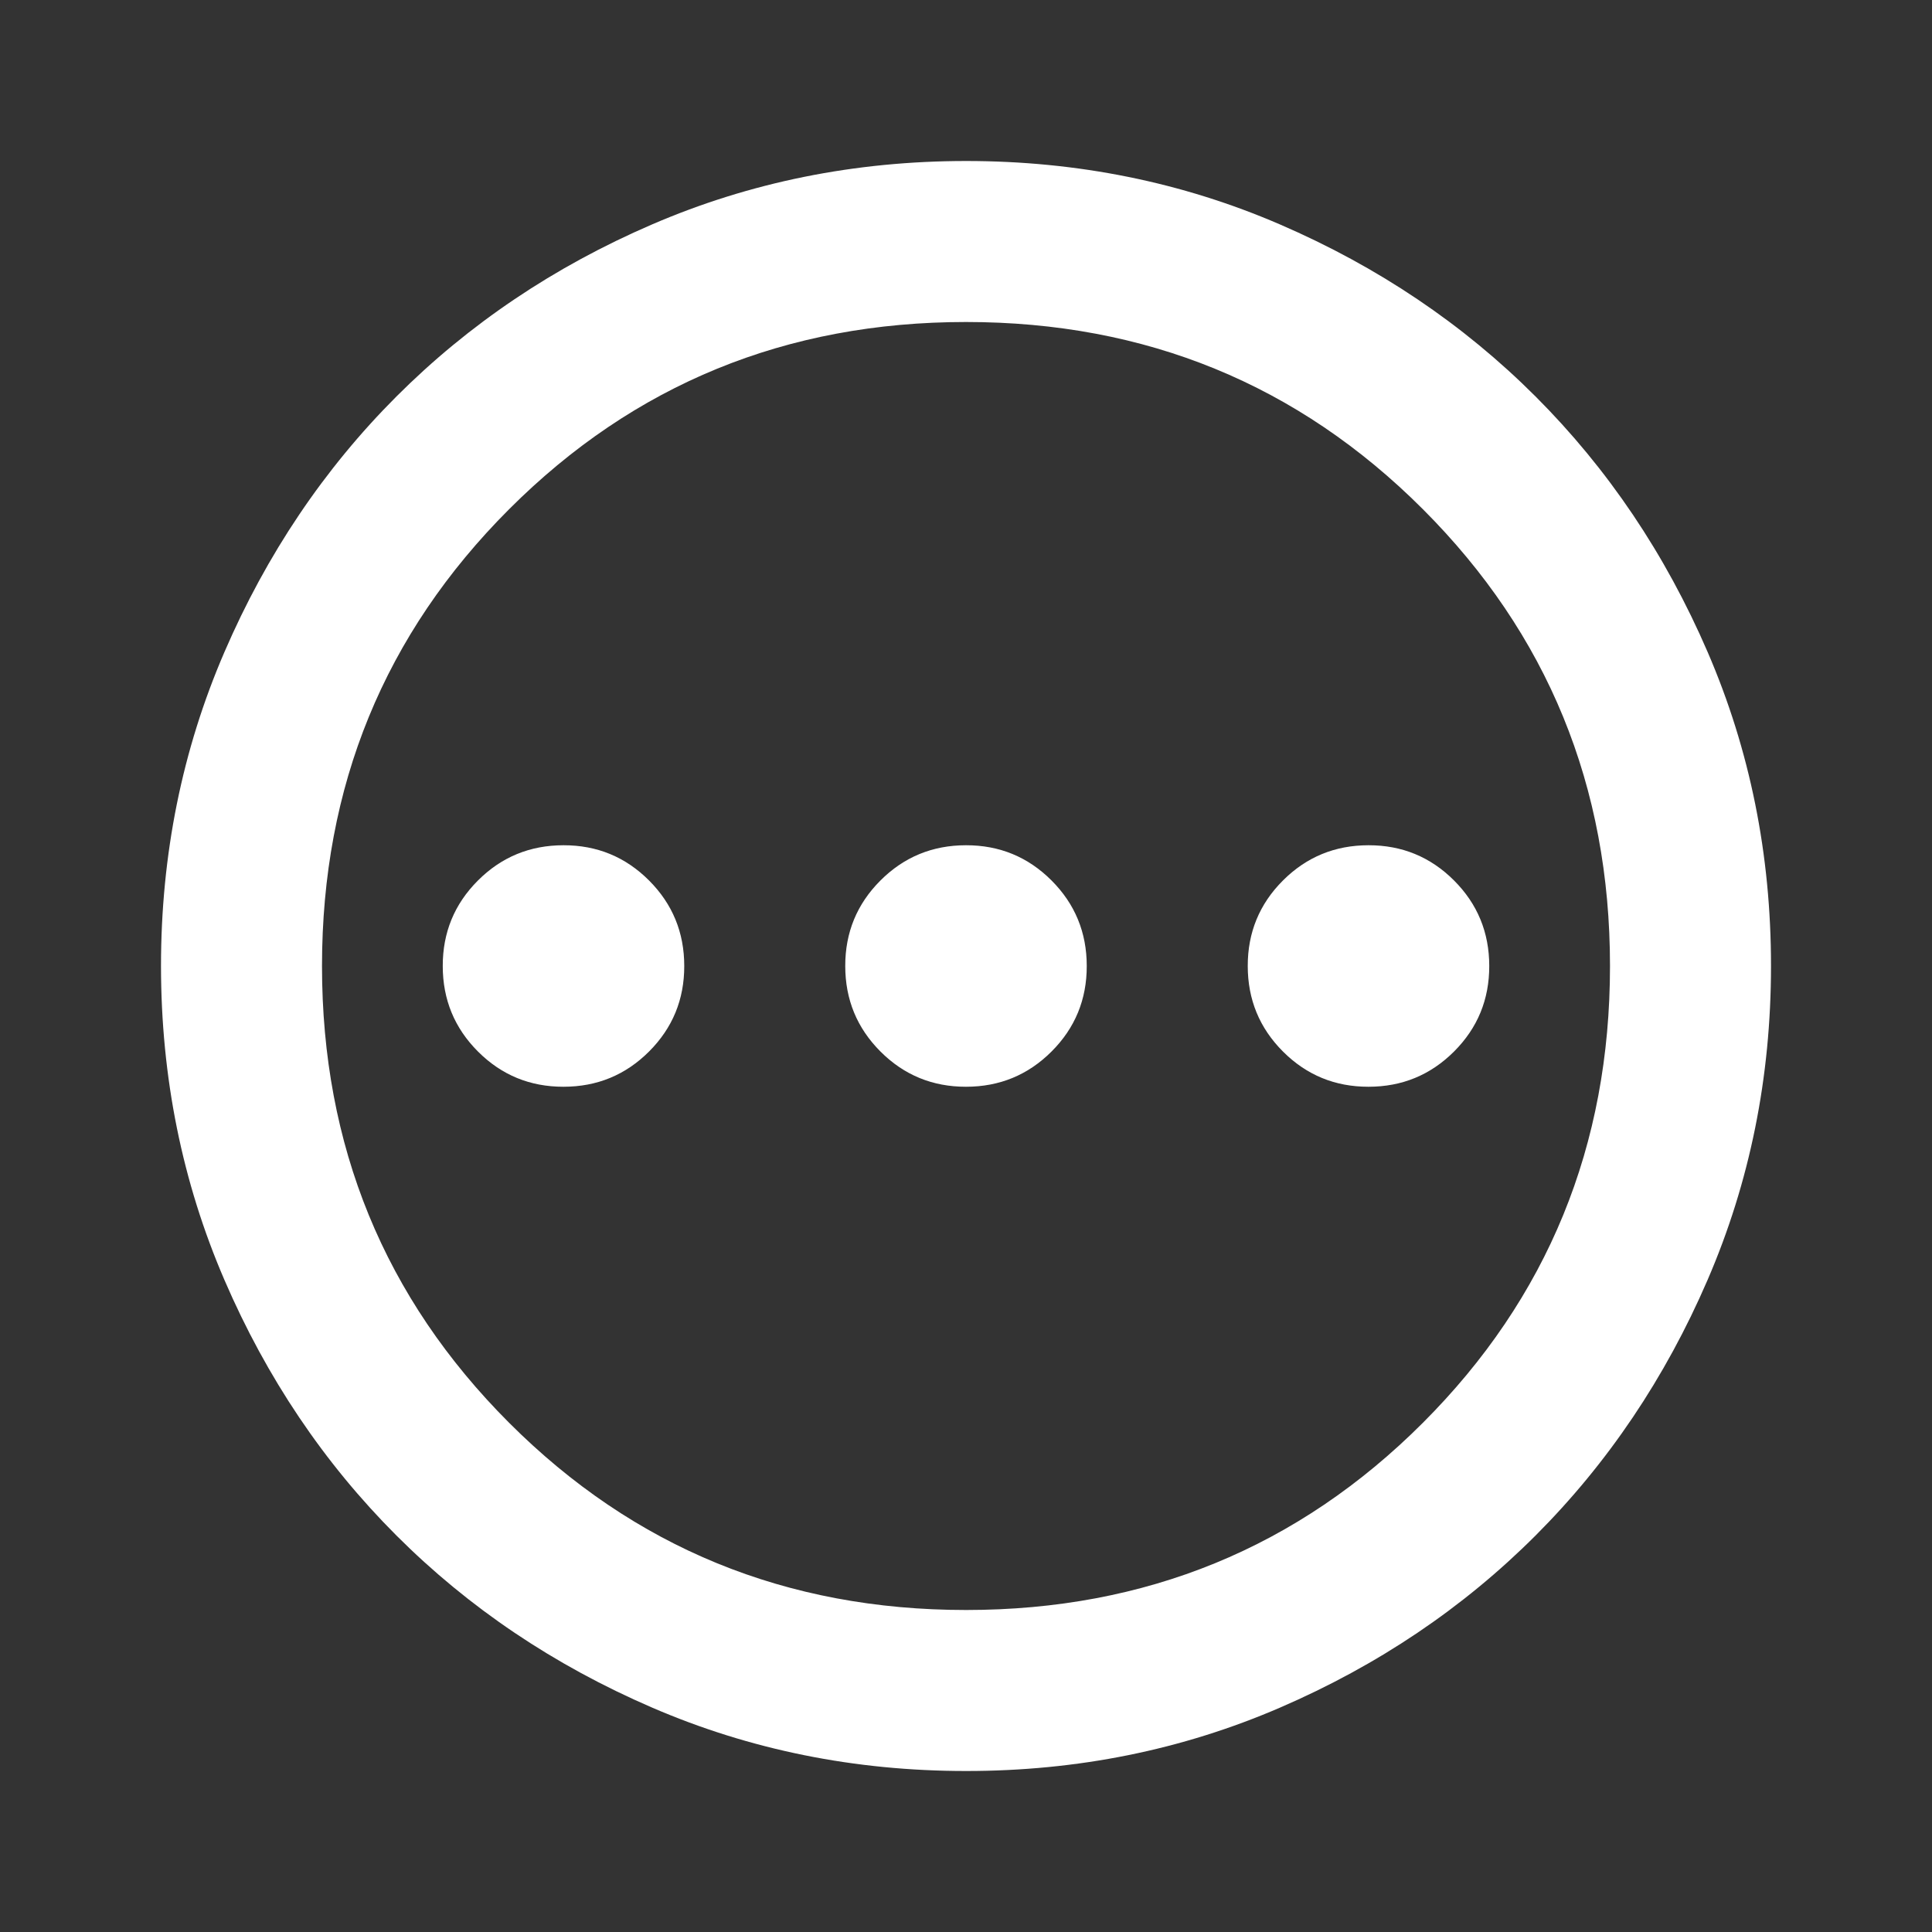 <svg xmlns="http://www.w3.org/2000/svg" width="1em" height="1em" viewBox="0 0 24 24"><rect x="0" y="0" width="24" height="24" fill="#333333" stroke="none"/><path fill="white" d="M7 13.5q.625 0 1.063-.438T8.5 12q0-.625-.438-1.063T7 10.5q-.625 0-1.063.438T5.5 12q0 .625.438 1.063T7 13.5Zm5 0q.625 0 1.063-.438T13.5 12q0-.625-.438-1.063T12 10.5q-.625 0-1.063.438T10.5 12q0 .625.438 1.063T12 13.5Zm5 0q.625 0 1.063-.438T18.5 12q0-.625-.438-1.063T17 10.5q-.625 0-1.063.438T15.5 12q0 .625.438 1.063T17 13.5ZM12 22q-2.075 0-3.9-.788t-3.175-2.137q-1.35-1.35-2.137-3.175T2 12q0-2.075.788-3.9t2.137-3.175q1.35-1.35 3.175-2.137T12 2q2.075 0 3.9.788t3.175 2.137q1.35 1.35 2.138 3.175T22 12q0 2.075-.788 3.9t-2.137 3.175q-1.35 1.35-3.175 2.138T12 22Zm0-2q3.35 0 5.675-2.325T20 12q0-3.35-2.325-5.675T12 4Q8.65 4 6.325 6.325T4 12q0 3.35 2.325 5.675T12 20Zm0-8Z"/></svg>